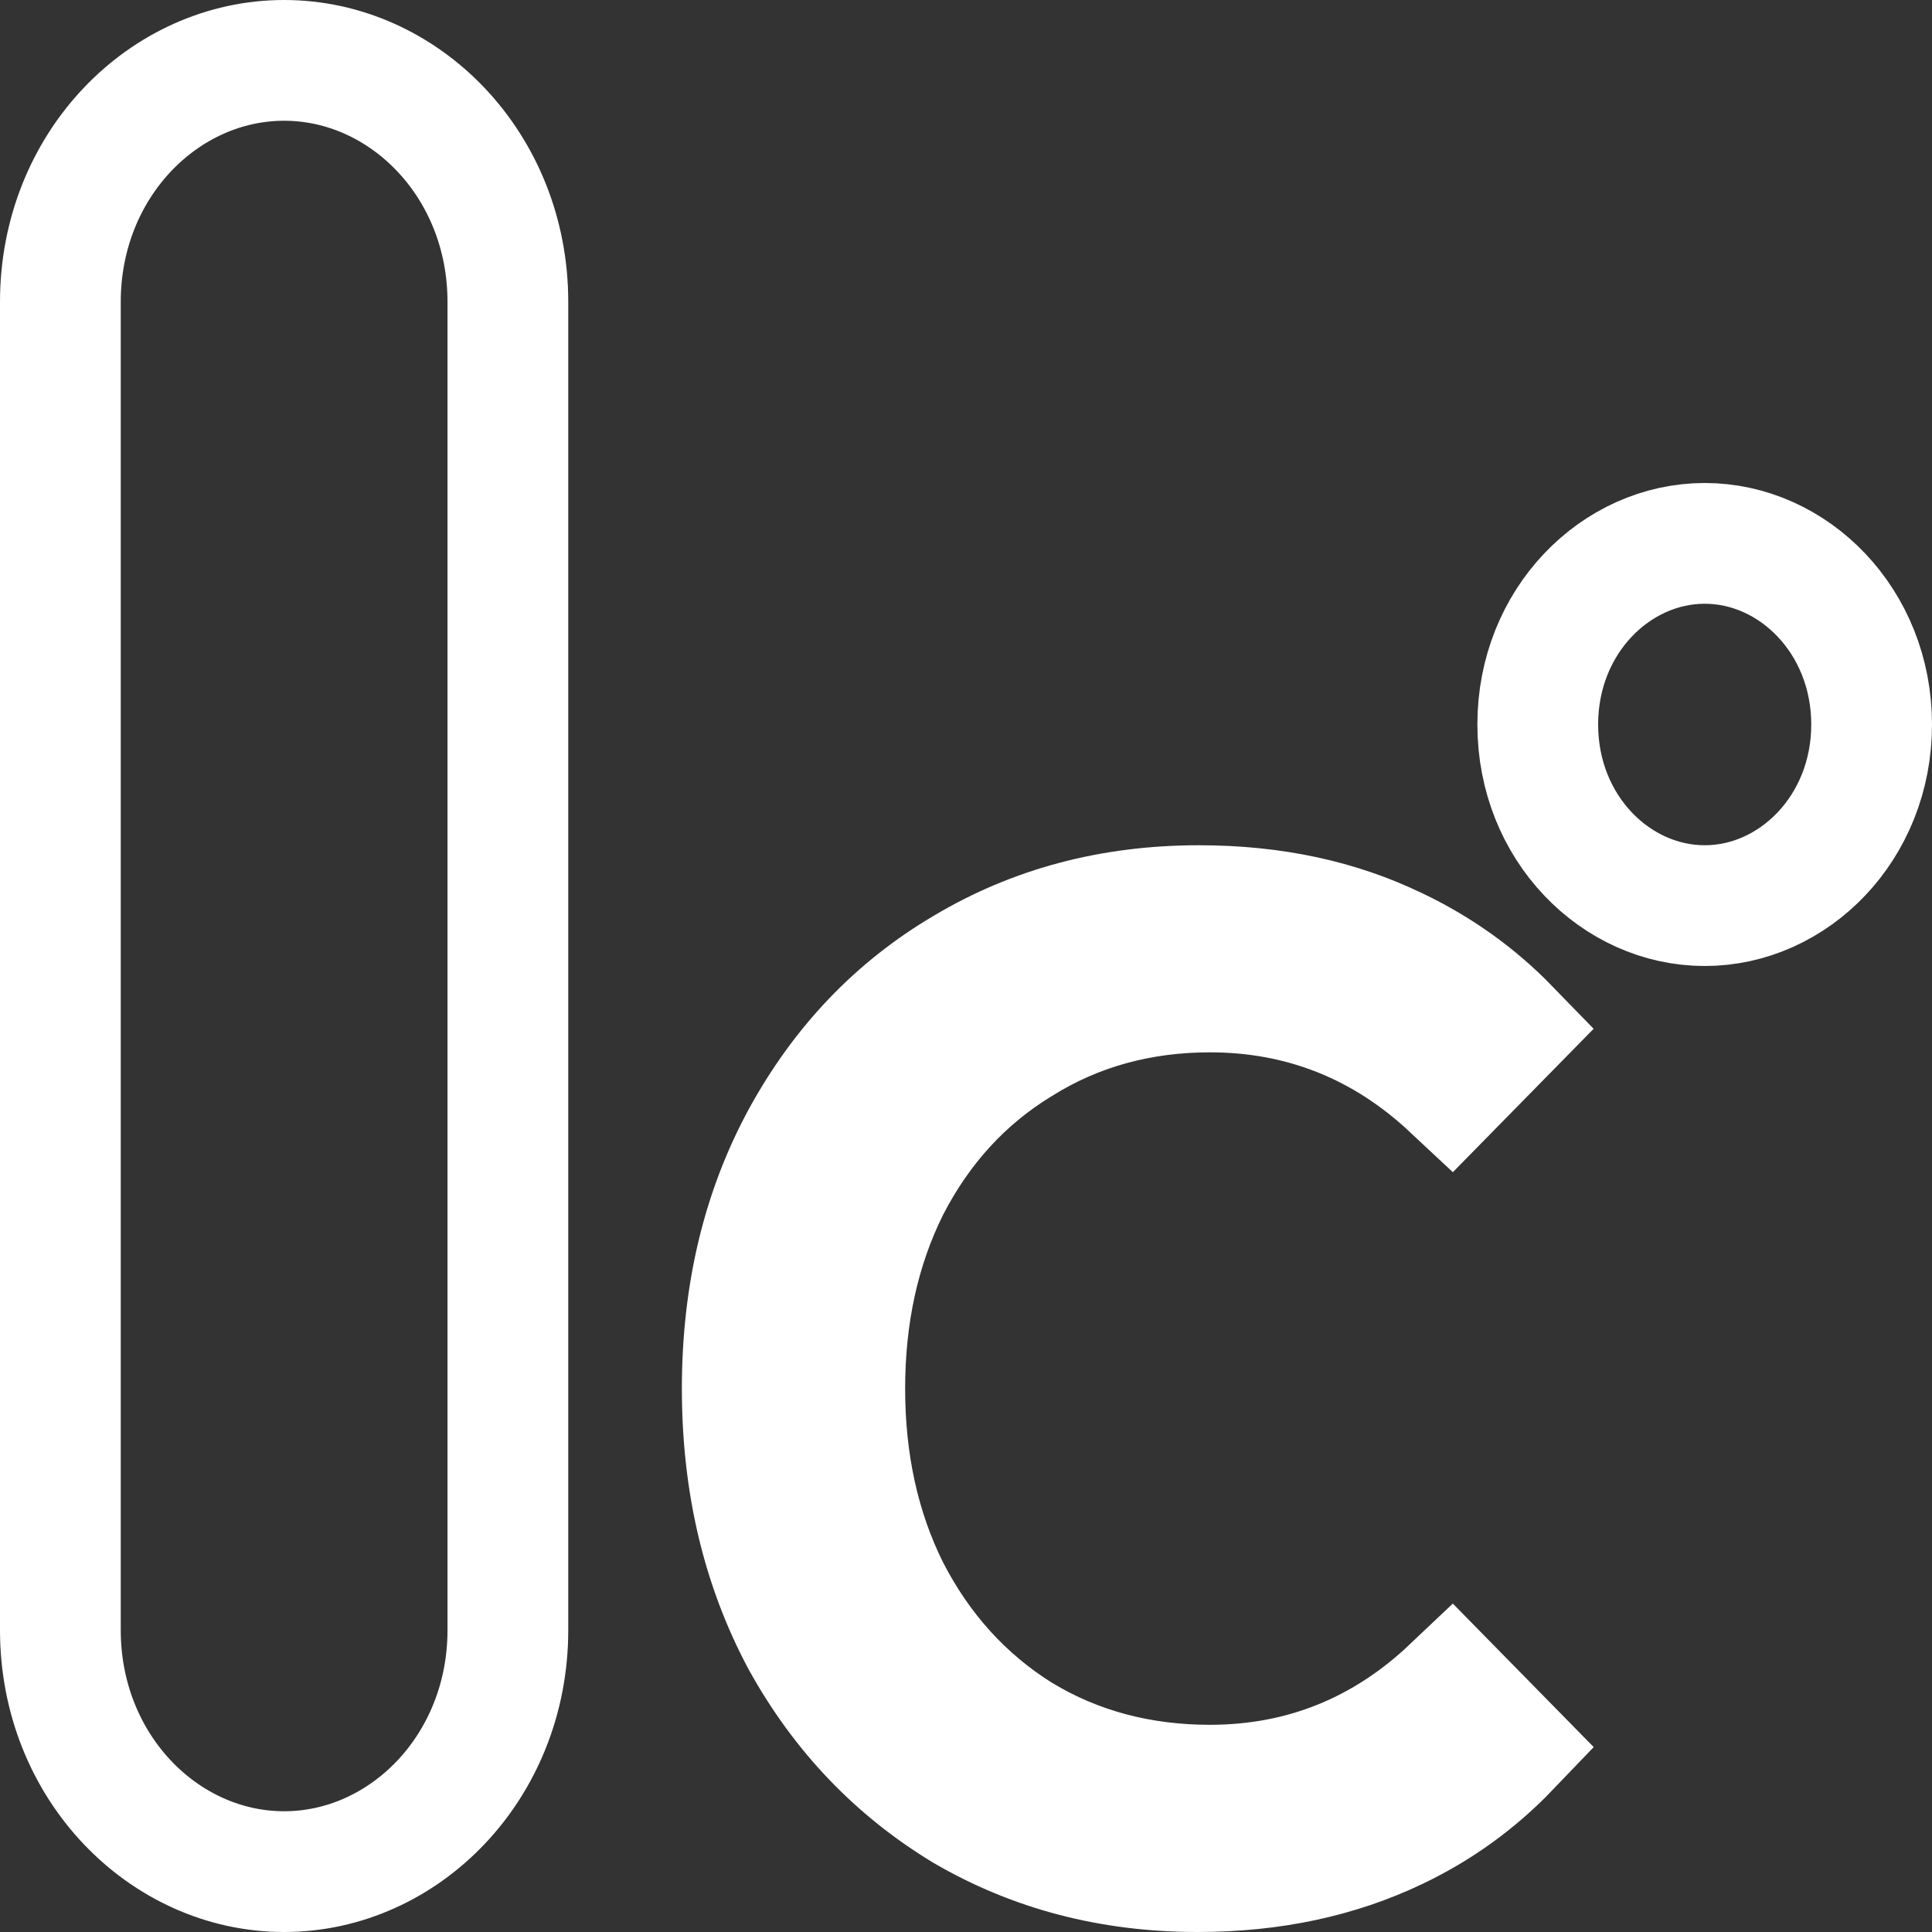 <svg width="16" height="16" viewBox="0 0 16 16" fill="none" xmlns="http://www.w3.org/2000/svg">
<rect x="0" y="0" width="16" height="16" fill="#333333" stroke="none"/>
<path d="M12.499 8.518L12.017 9.009C11.462 8.49 10.793 8.215 10.02 8.215C9.447 8.215 8.919 8.357 8.451 8.65C7.985 8.933 7.624 9.331 7.367 9.829L7.367 9.829L7.364 9.835C7.114 10.336 6.996 10.895 6.996 11.5C6.996 12.105 7.114 12.664 7.364 13.165L7.364 13.165L7.367 13.171C7.624 13.669 7.984 14.07 8.447 14.36L8.447 14.36L8.454 14.364C8.922 14.648 9.449 14.784 10.02 14.784C10.795 14.784 11.465 14.506 12.019 13.981L12.502 14.473C12.23 14.757 11.918 14.982 11.564 15.151C11.082 15.381 10.537 15.5 9.919 15.5C9.199 15.5 8.559 15.331 7.987 14.998C7.421 14.656 6.972 14.188 6.639 13.586C6.314 12.978 6.147 12.287 6.147 11.5C6.147 10.712 6.315 10.025 6.639 9.427C6.973 8.815 7.422 8.348 7.986 8.015L7.988 8.014C8.559 7.673 9.203 7.5 9.93 7.5C10.548 7.5 11.088 7.619 11.561 7.848L11.564 7.849C11.918 8.018 12.229 8.24 12.499 8.518ZM0.5 2.5C0.5 1.366 1.358 0.5 2.353 0.5C3.348 0.5 4.206 1.366 4.206 2.5V13.5C4.206 14.634 3.348 15.5 2.353 15.5C1.358 15.5 0.5 14.634 0.5 13.5V2.5ZM15.5 6C15.5 6.857 14.853 7.5 14.118 7.5C13.382 7.5 12.735 6.857 12.735 6C12.735 5.143 13.382 4.5 14.118 4.5C14.853 4.5 15.5 5.143 15.5 6Z" stroke="white"/>
</svg>
